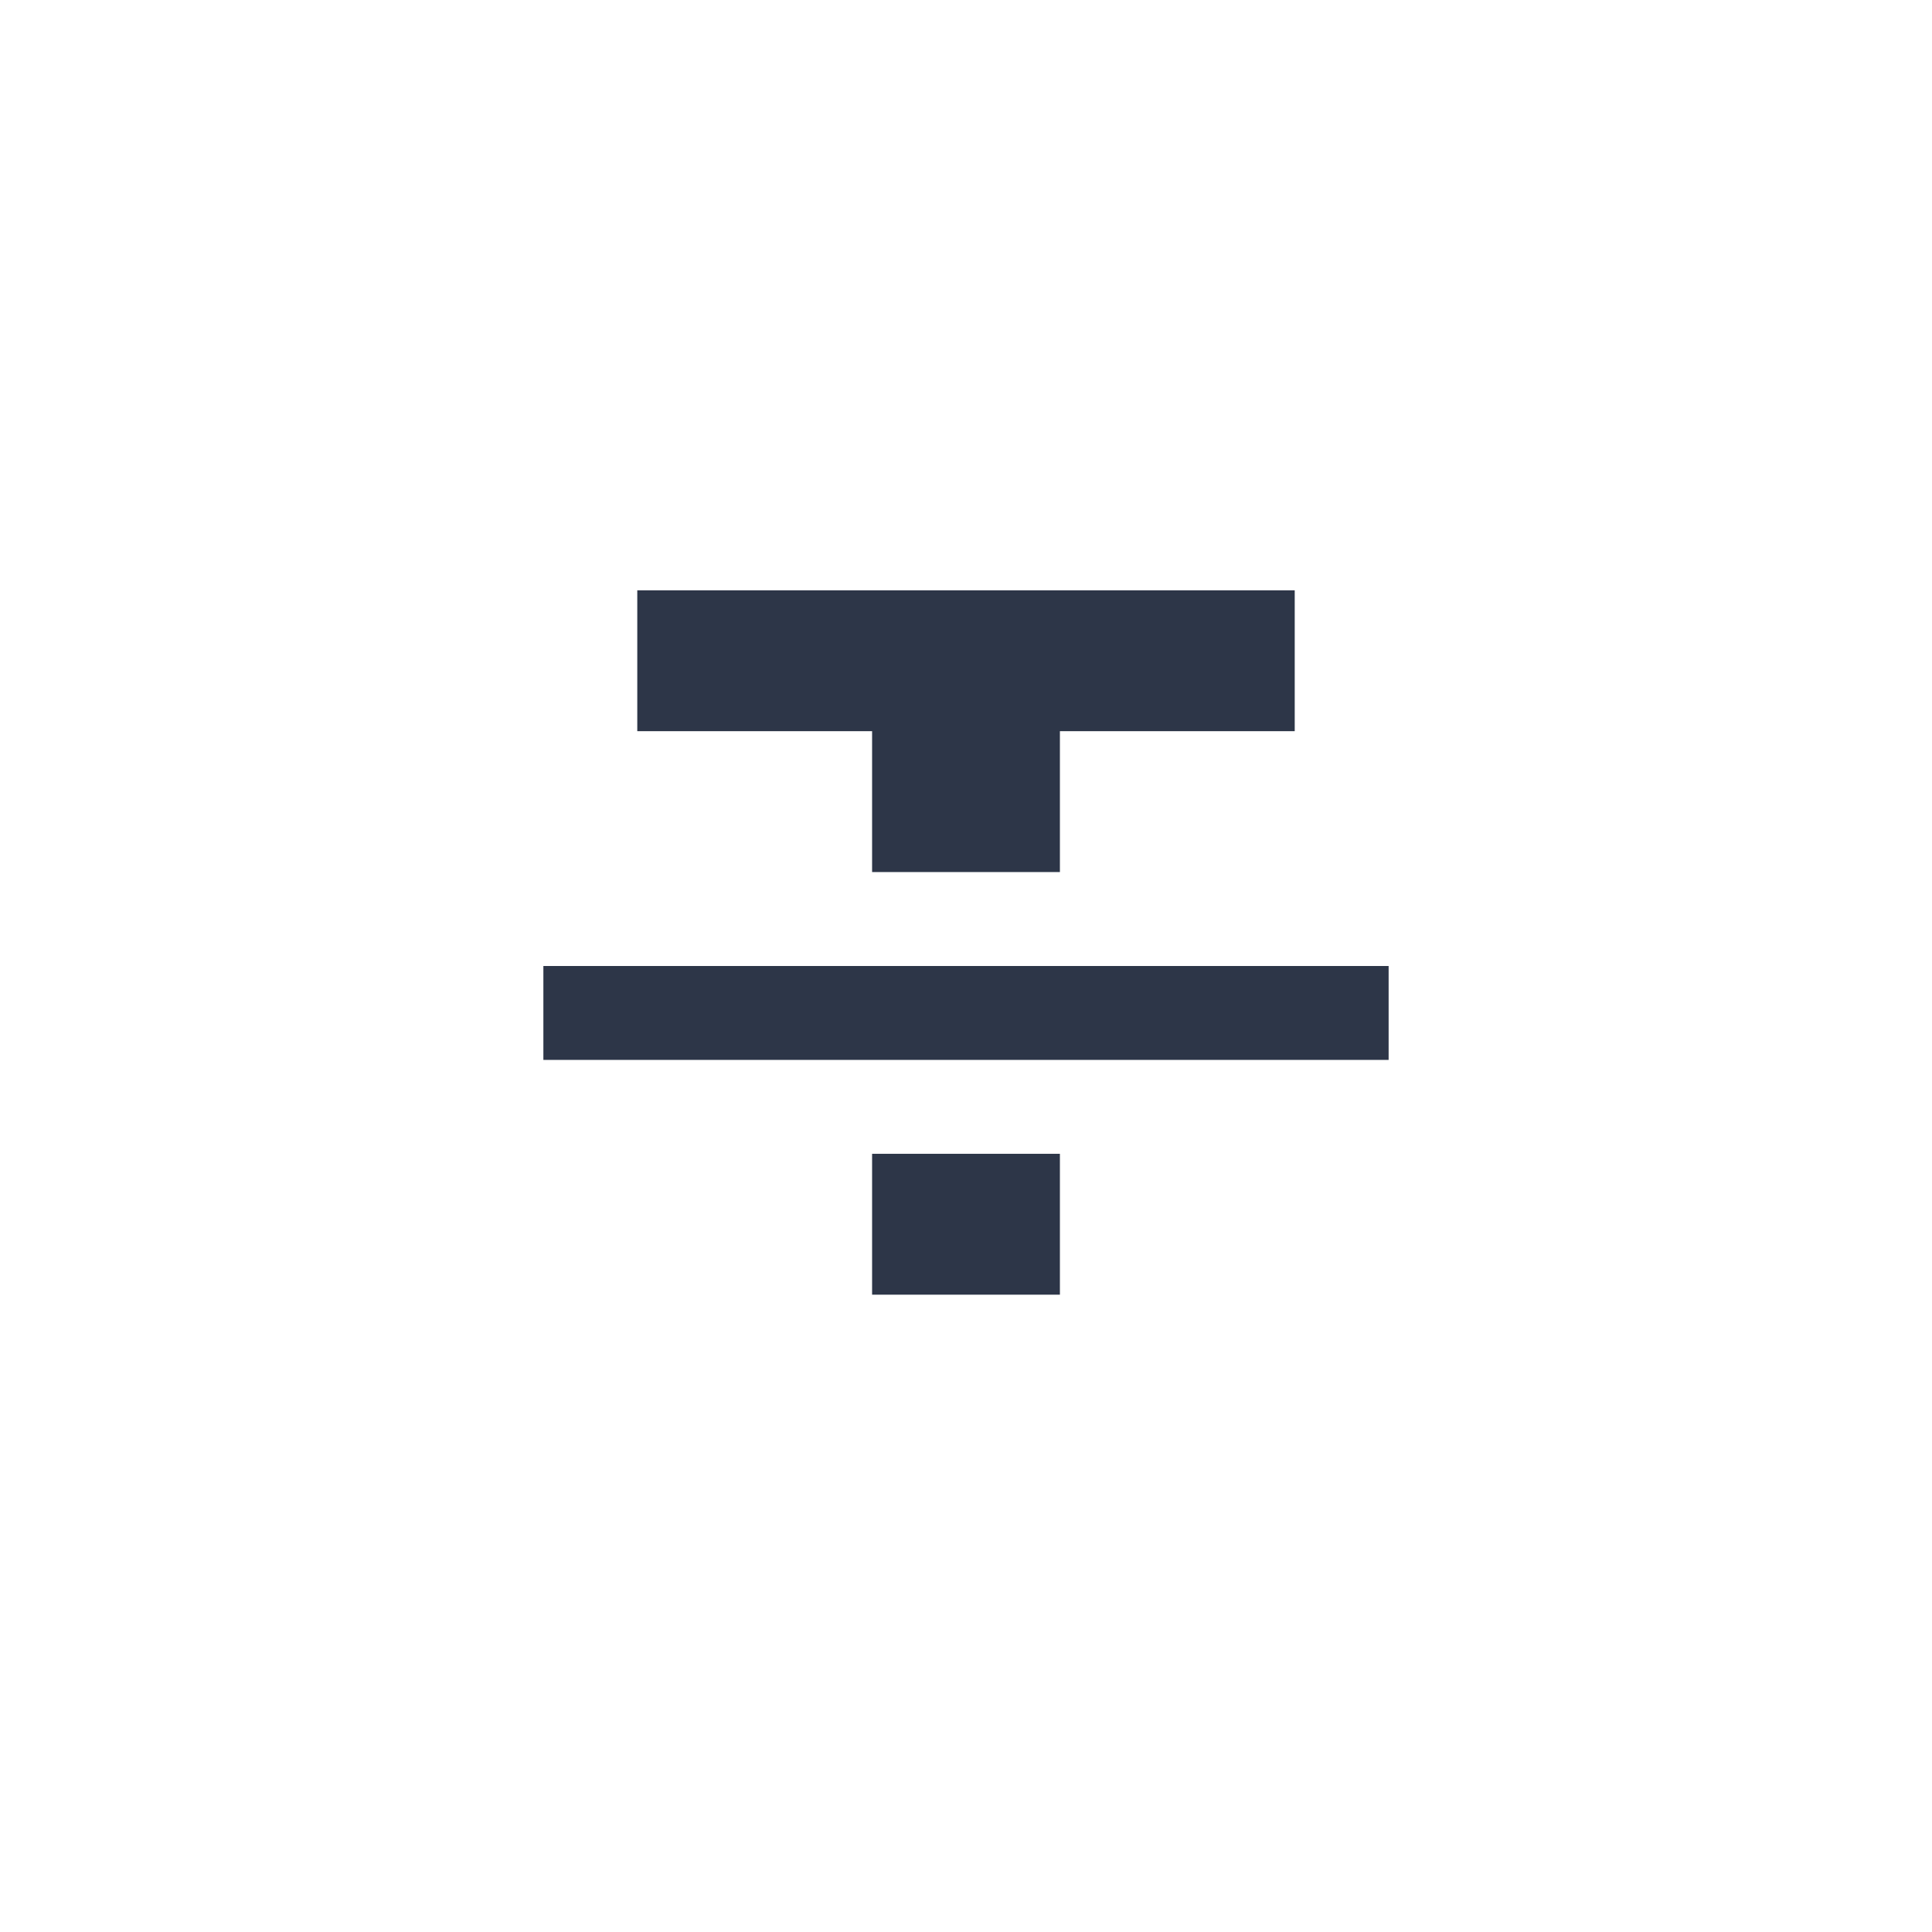 <svg width="48" height="48" viewBox="0 0 48 48" fill="none" xmlns="http://www.w3.org/2000/svg">
<path d="M21.667 32.166H26.333V28.666H21.667V32.166ZM15.833 14.666V18.166H21.667V21.666H26.333V18.166H32.167V14.666H15.833ZM13.5 26.333H34.5V24H13.5V26.333Z" fill="#2D3648"/>
</svg>
